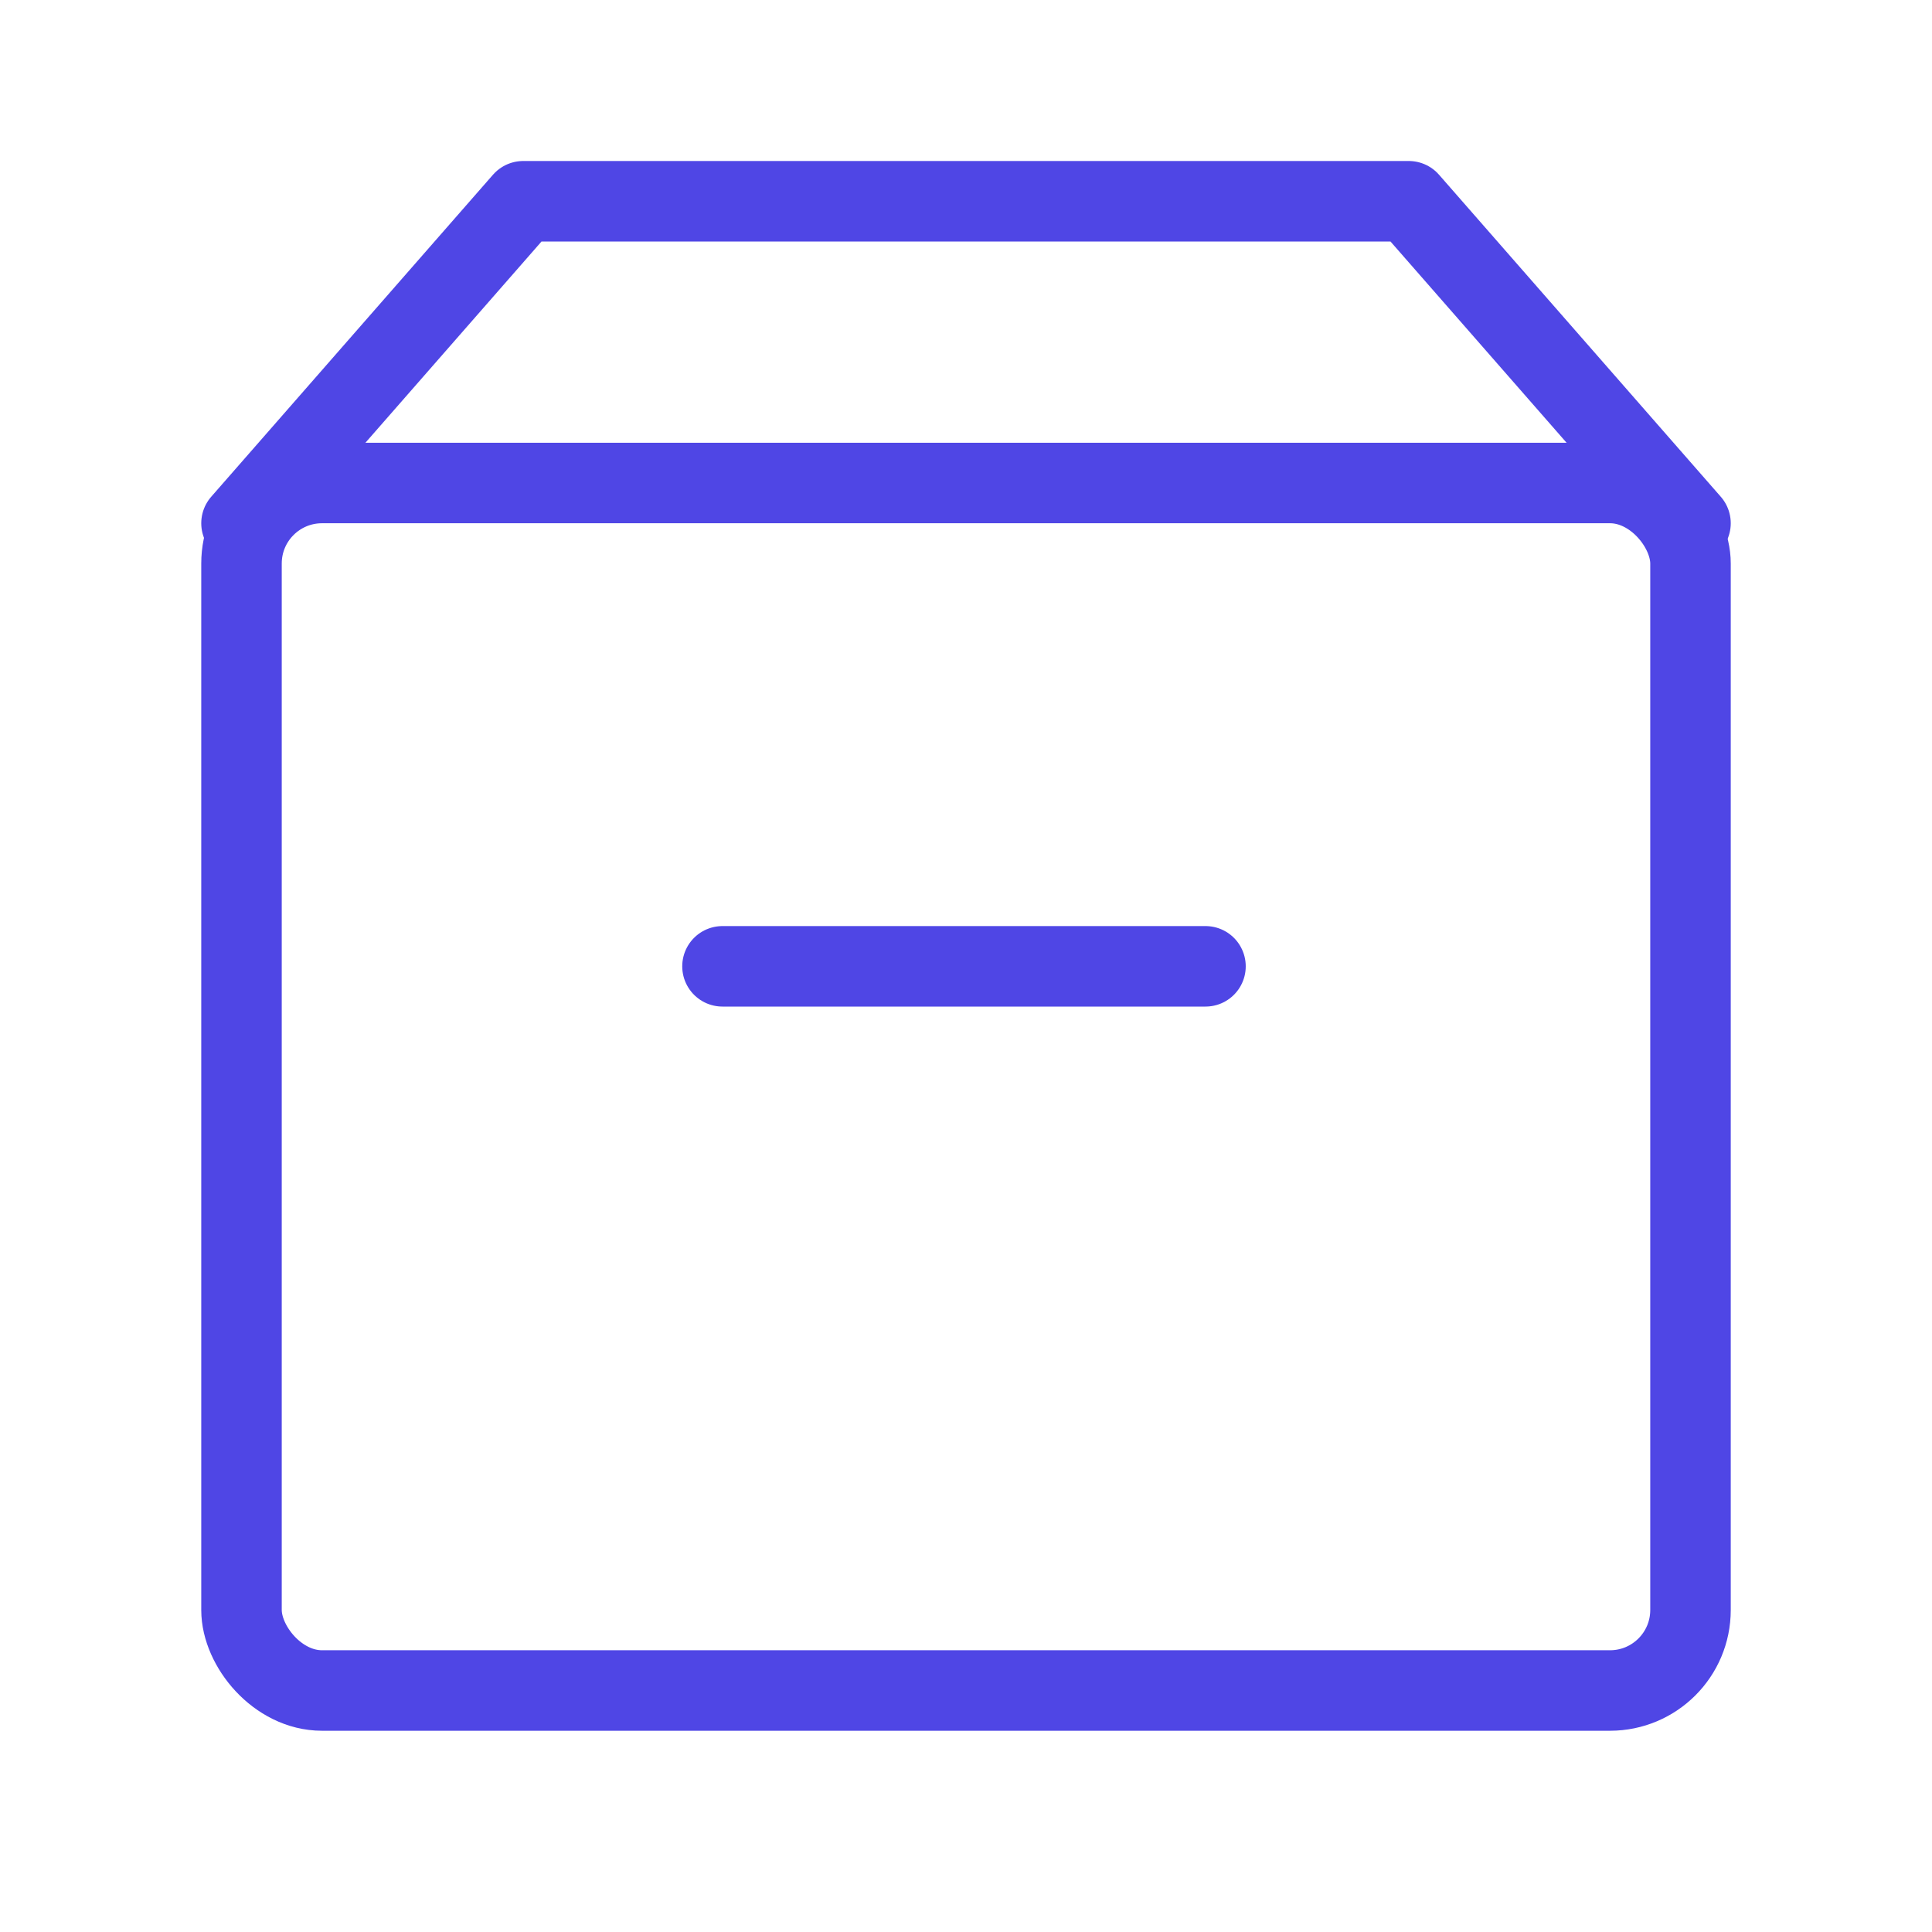 <?xml version="1.0" encoding="UTF-8"?>
<svg width="38" height="38" viewBox="0 0 48 48" fill="none" xmlns="http://www.w3.org/2000/svg">
  <rect x="6" y="12" width="36" height="30" rx="2" fill="none" stroke="#4f46e5" stroke-width="2"
        stroke-linejoin="round"/>
  <path d="M17.95 24.008L29.95 24.008" stroke="#4f46e5" stroke-width="2" stroke-linecap="round"
        stroke-linejoin="round"/>
  <path d="M6 13L13 5H35L42 13" stroke="#4f46e5" stroke-width="2" stroke-linecap="round" stroke-linejoin="round"/>
</svg>
